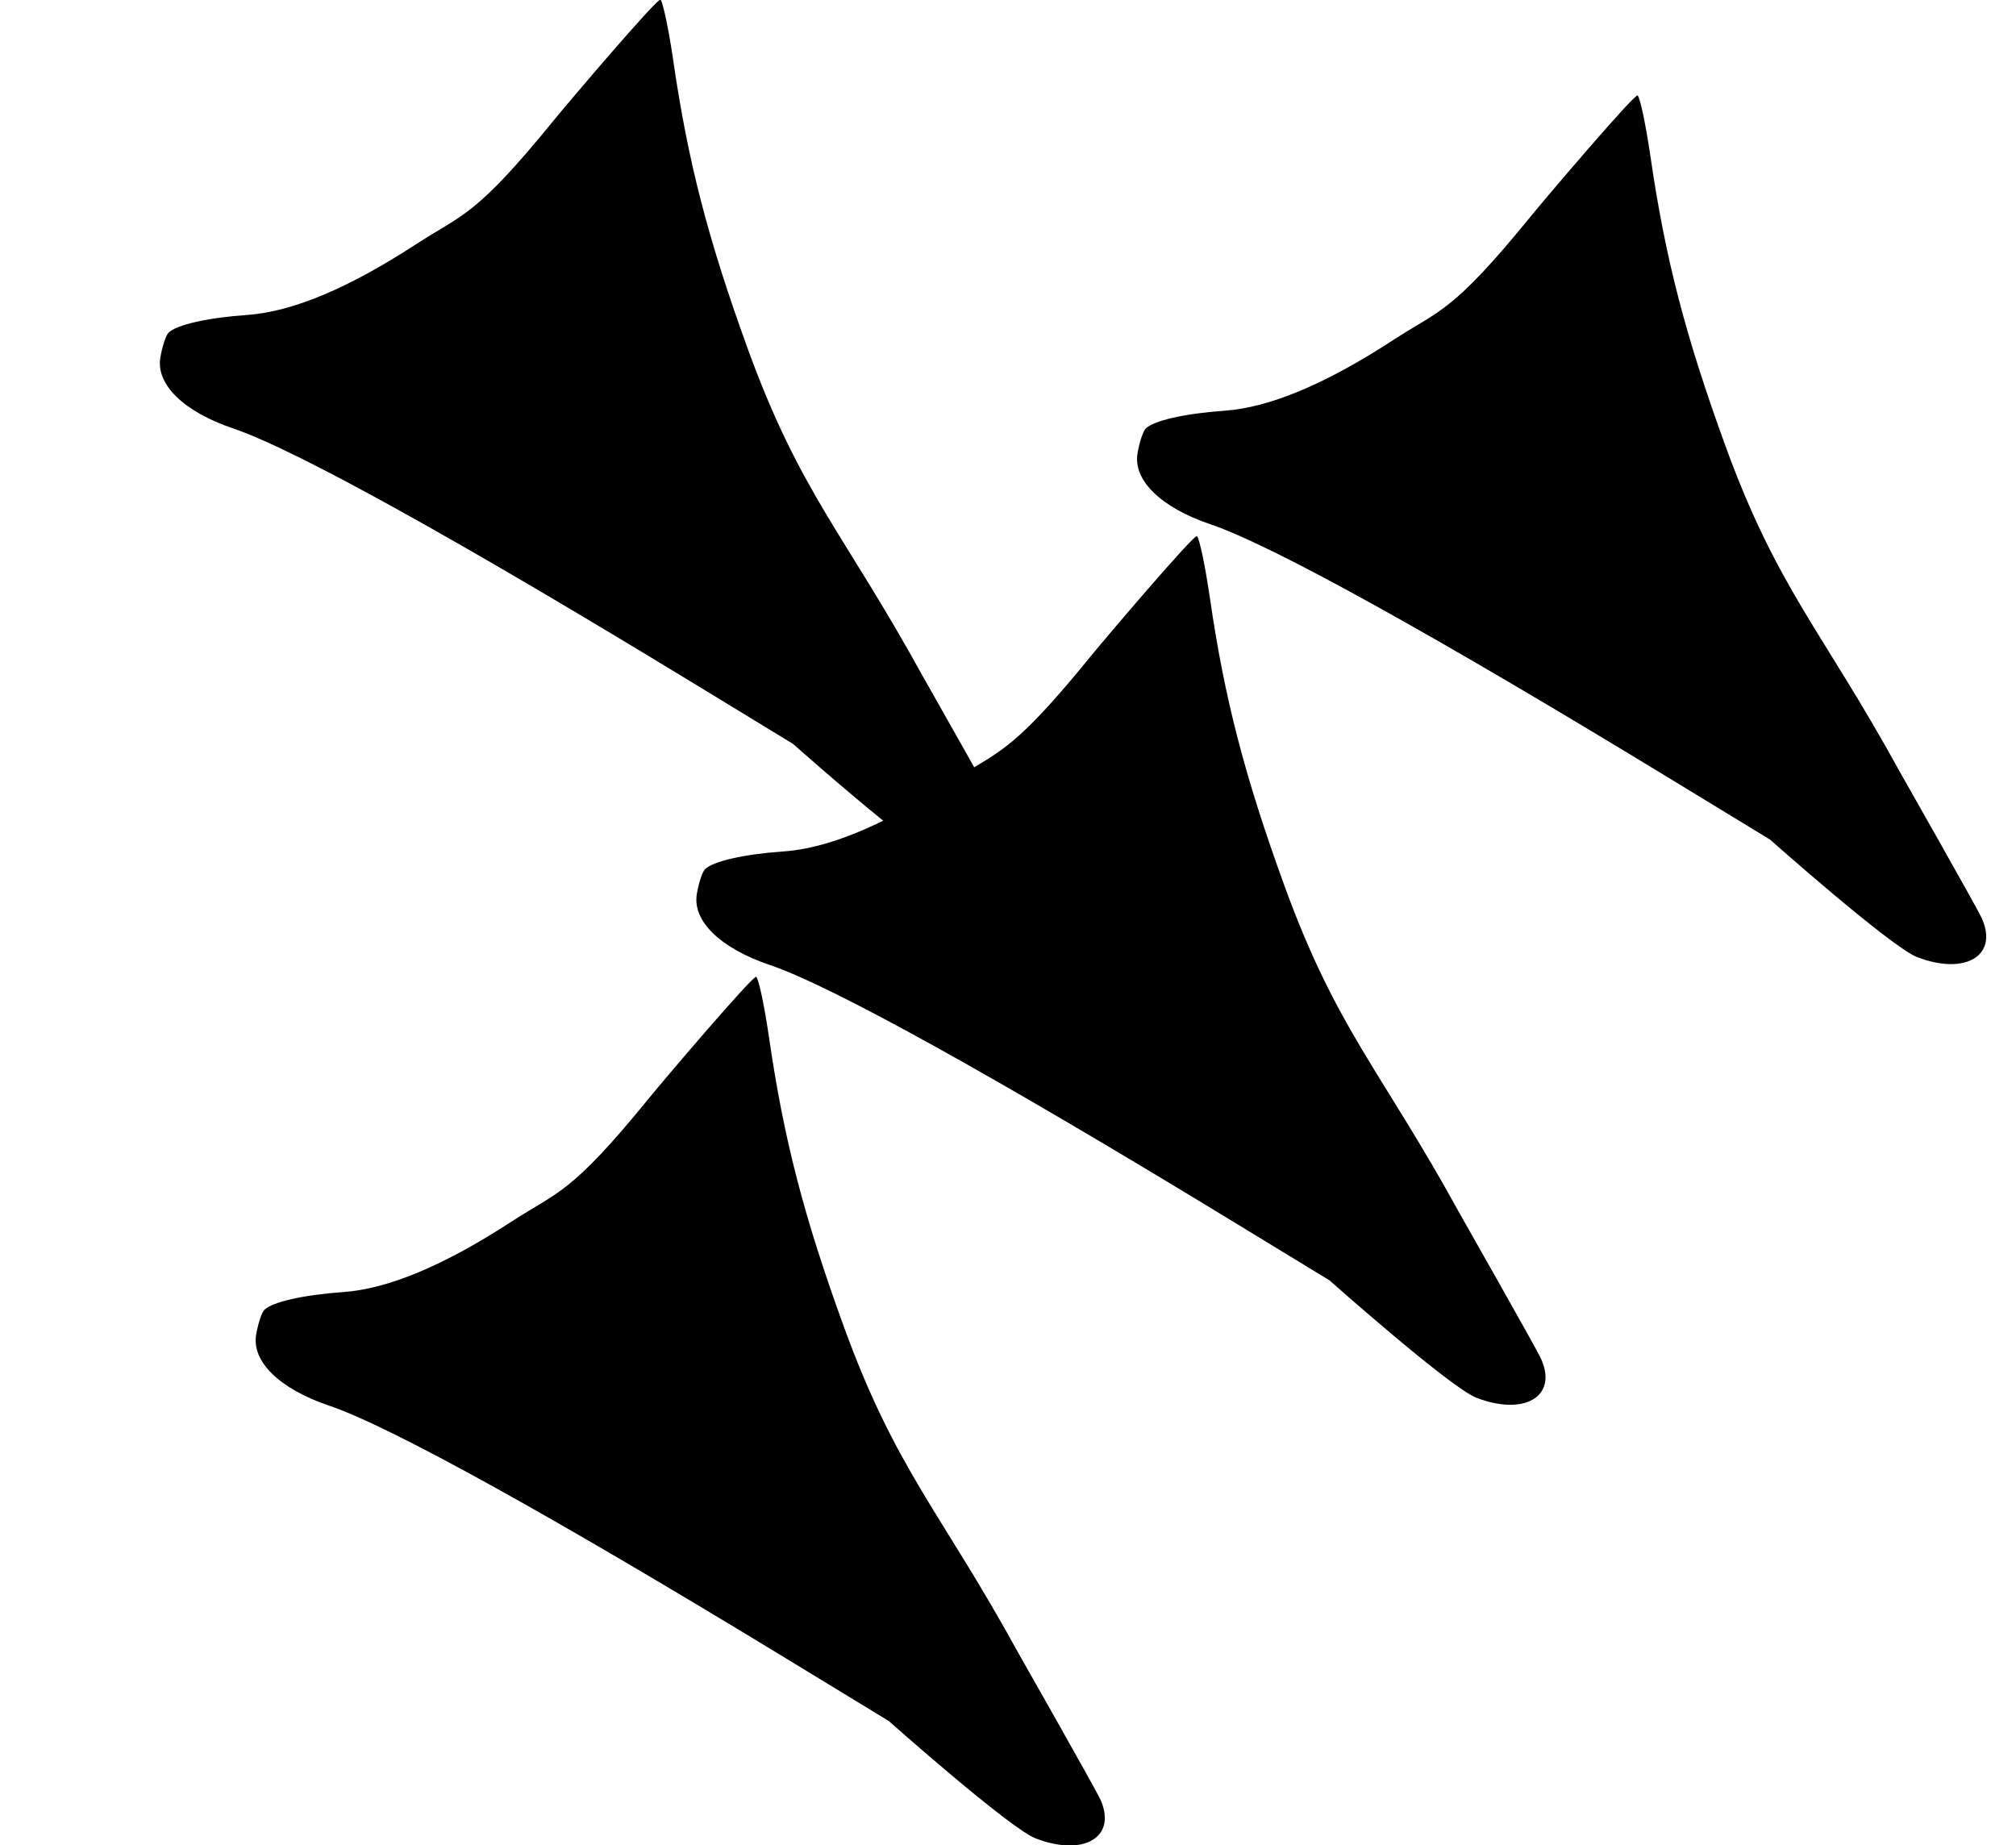 <?xml version="1.0" standalone="no"?>
<!DOCTYPE svg PUBLIC "-//W3C//DTD SVG 1.1//EN" "http://www.w3.org/Graphics/SVG/1.1/DTD/svg11.dtd" >
<svg xmlns="http://www.w3.org/2000/svg" xmlns:xlink="http://www.w3.org/1999/xlink" version="1.1" viewBox="0 0 744 681">
   <path fill="currentColor"
d="M292.648 274.528l-36.305 -22.124c-88.026 -53.641 -147.49 -86.567 -170.255 -94.272c-18.238 -6.173 -28.569 -16.21 -26.916 -26.148c0.671 -4.032 2.031 -8.195 2.993 -9.157c2.97 -2.969 14.421 -5.568 29.069 -6.597
c16.654 -1.172 37.247 -9.787 62.177 -26.012c17.312 -11.268 21.724 -9.889 50.914 -45.762c5.627 -6.915 38.485 -45.523 39.424 -44.585c0.936 0.936 3.07 11.136 4.745 22.668c5.409 37.253 12.852 65.987 27.58 106.485
c19.263 52.964 35.731 68.167 64.569 120.72c0 0 10.334 18.195 18.892 33.426c11.492 -6.895 18.718 -11.153 42.78 -40.724c5.627 -6.915 38.485 -45.523 39.424 -44.585c0.936 0.935 3.07 11.135 4.745 22.668
c5.408 37.252 12.852 65.986 27.58 106.484c19.263 52.964 35.731 68.167 64.569 120.72c0 0 28.21 49.671 30.007 53.569c2.781 6.035 2.06 10.863 -1.108 13.84c-4.147 3.896 -12.487 4.618 -22.65 0.716
c-9.637 -3.699 -54.244 -43.34 -54.244 -43.34l-36.305 -22.124c-88.026 -53.642 -147.491 -86.568 -170.255 -94.272c-18.238 -6.174 -28.569 -16.211 -26.916 -26.148c0.671 -4.033 2.031 -8.195 2.993 -9.157
c2.969 -2.97 14.421 -5.569 29.068 -6.598c10.604 -0.745 22.806 -4.51 36.707 -11.334c-15.527 -12.577 -33.283 -28.356 -33.283 -28.356zM653.273 309.884l-36.305 -22.124c-88.026 -53.641 -147.49 -86.567 -170.255 -94.272
c-18.238 -6.173 -28.569 -16.21 -26.916 -26.148c0.671 -4.032 2.031 -8.195 2.993 -9.157c2.97 -2.969 14.421 -5.568 29.069 -6.598c16.654 -1.171 37.247 -9.786 62.177 -26.011
c17.312 -11.268 21.724 -9.889 50.914 -45.762c5.627 -6.915 38.485 -45.523 39.424 -44.585c0.936 0.935 3.07 11.136 4.745 22.668c5.409 37.253 12.852 65.987 27.58 106.484c19.263 52.965 35.731 68.168 64.569 120.721
c0 0 28.211 49.67 30.008 53.569c2.78 6.034 2.059 10.863 -1.109 13.84c-4.147 3.896 -12.487 4.617 -22.65 0.716c-9.637 -3.699 -54.244 -43.341 -54.244 -43.341zM328.005 635.153l-36.306 -22.124
c-88.026 -53.641 -147.49 -86.567 -170.254 -94.272c-18.238 -6.174 -28.569 -16.211 -26.917 -26.148c0.672 -4.033 2.032 -8.195 2.994 -9.157c2.969 -2.97 14.421 -5.568 29.068 -6.598
c16.654 -1.171 37.247 -9.786 62.177 -26.011c17.312 -11.268 21.725 -9.889 50.915 -45.762c5.626 -6.915 38.485 -45.523 39.424 -44.585c0.935 0.935 3.07 11.136 4.744 22.668c5.409 37.252 12.852 65.986 27.58 106.484
c19.264 52.964 35.732 68.168 64.57 120.72c0 0 28.21 49.671 30.007 53.57c2.781 6.034 2.06 10.863 -1.108 13.839c-4.147 3.896 -12.487 4.618 -22.65 0.717c-9.637 -3.699 -54.244 -43.341 -54.244 -43.341z" />
</svg>
